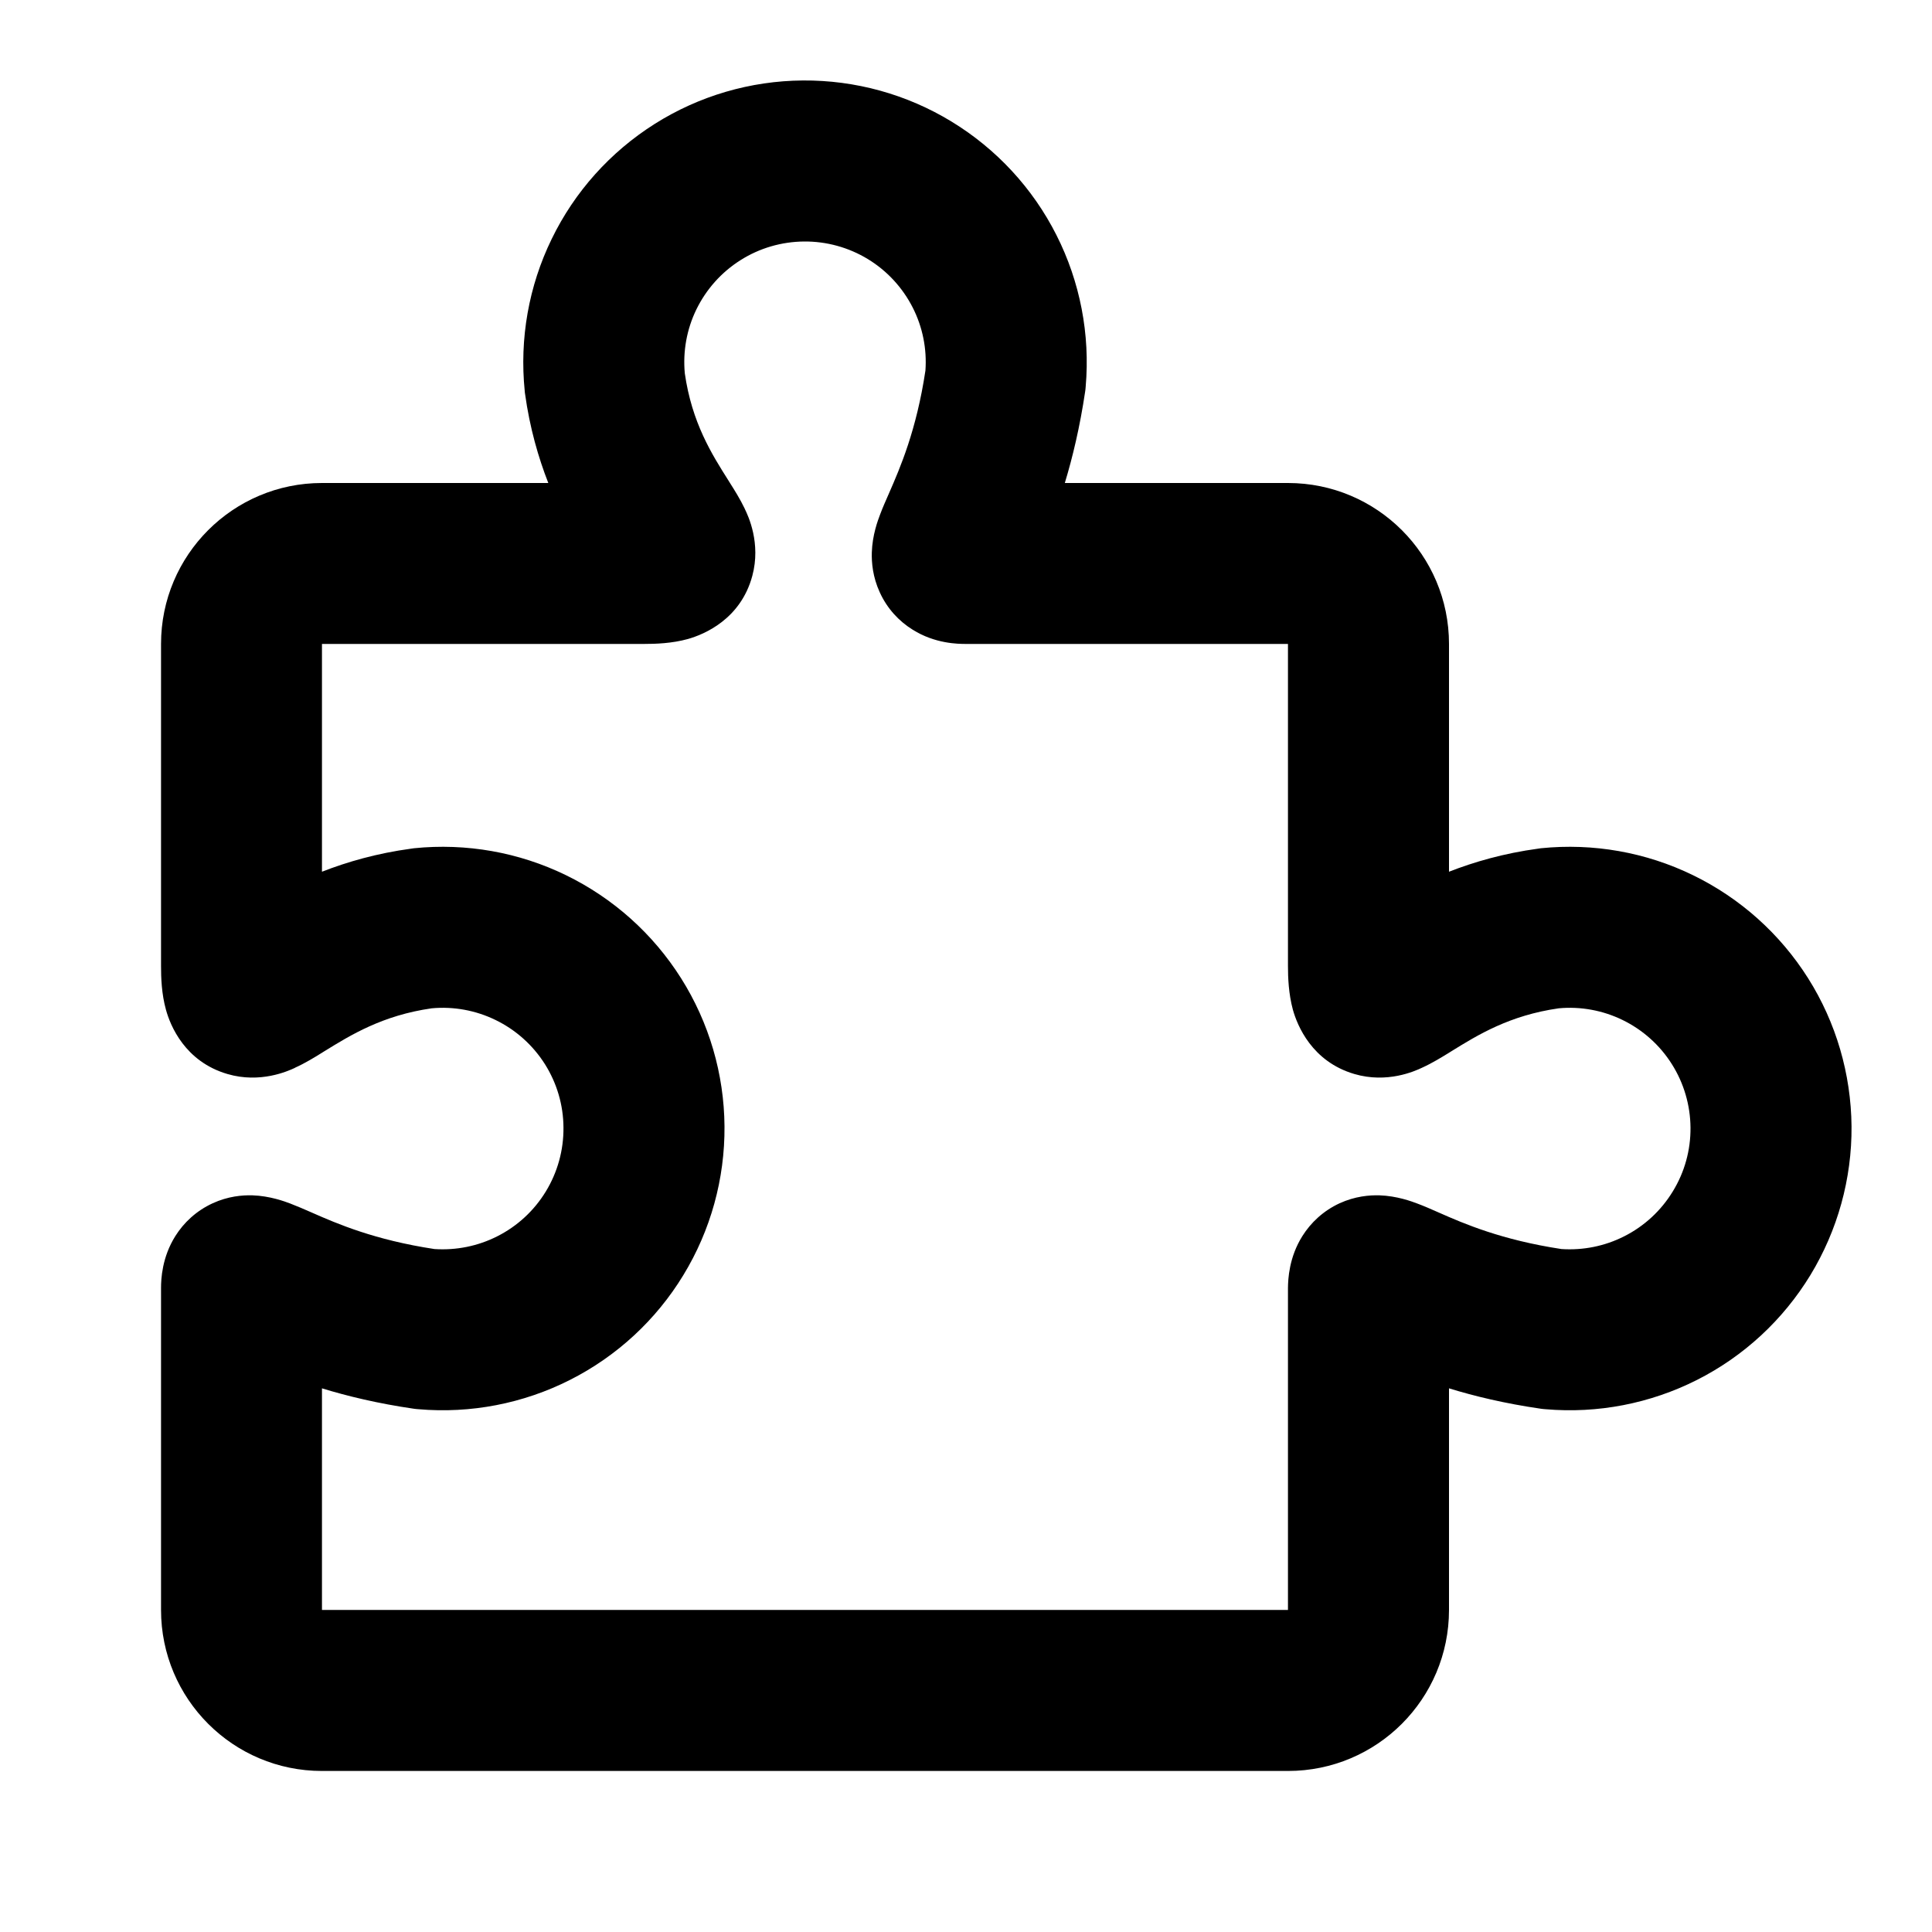 <svg width="20" height="20" viewBox="0 0 20 20" xmlns="http://www.w3.org/2000/svg">
    <path
        d="M9.851 1.259C9.387 0.976 8.854 0.829 8.311 0.833C7.767 0.837 7.236 0.993 6.777 1.283C6.318 1.573 5.948 1.985 5.711 2.474C5.473 2.962 5.377 3.507 5.432 4.048L5.433 4.062L5.435 4.075C5.484 4.431 5.574 4.739 5.676 5H3.333C2.413 5 1.667 5.746 1.667 6.666V10H3.322C3.322 10 3.322 10 3.322 10H1.667C1.667 10.118 1.672 10.288 1.718 10.453C1.763 10.617 1.914 10.989 2.354 11.118C2.694 11.218 2.98 11.088 3.052 11.055L3.054 11.053C3.159 11.006 3.262 10.942 3.325 10.903L3.357 10.883C3.631 10.714 3.959 10.511 4.469 10.438C4.696 10.417 4.925 10.459 5.13 10.559C5.34 10.661 5.516 10.819 5.641 11.016C5.765 11.213 5.832 11.44 5.833 11.673C5.835 11.906 5.772 12.134 5.651 12.333C5.53 12.532 5.356 12.693 5.148 12.798C4.947 12.9 4.722 12.945 4.497 12.93C3.878 12.836 3.49 12.668 3.229 12.553L3.213 12.546C3.152 12.519 3.075 12.486 3.005 12.459C2.947 12.437 2.794 12.38 2.613 12.374C2.51 12.371 2.361 12.383 2.202 12.456C2.032 12.534 1.902 12.657 1.815 12.796C1.677 13.015 1.667 13.241 1.667 13.333L1.667 13.349V16.666C1.667 17.587 2.413 18.333 3.333 18.333H13.333C14.254 18.333 15 17.587 15 16.666V14.372C15.263 14.453 15.578 14.529 15.95 14.583L15.974 14.586L15.998 14.588C16.539 14.635 17.082 14.53 17.567 14.285C18.052 14.04 18.458 13.664 18.741 13.2C19.023 12.736 19.171 12.203 19.167 11.66C19.162 11.117 19.007 10.585 18.717 10.126C18.427 9.667 18.015 9.298 17.526 9.06C17.038 8.822 16.492 8.726 15.952 8.781L15.938 8.783L15.924 8.785C15.569 8.833 15.261 8.922 15 9.024V6.666C15 5.746 14.254 5 13.333 5H11.023C11.103 4.736 11.179 4.421 11.234 4.05L11.237 4.026L11.239 4.002C11.286 3.461 11.181 2.917 10.936 2.433C10.691 1.948 10.315 1.542 9.851 1.259ZM3.333 14.372C3.597 14.453 3.912 14.529 4.283 14.583L4.307 14.586L4.331 14.588C4.872 14.635 5.416 14.53 5.9 14.285C6.385 14.04 6.792 13.664 7.074 13.2C7.357 12.736 7.504 12.203 7.5 11.66C7.496 11.117 7.34 10.585 7.05 10.126C6.76 9.667 6.348 9.298 5.859 9.06C5.371 8.822 4.826 8.726 4.286 8.781L4.272 8.783L4.258 8.785C3.902 8.833 3.594 8.922 3.333 9.024V6.666H6.667C6.785 6.666 6.955 6.661 7.121 6.615C7.287 6.568 7.667 6.412 7.788 5.961C7.879 5.622 7.745 5.34 7.711 5.27L7.71 5.267C7.662 5.166 7.598 5.065 7.558 5.002L7.542 4.976C7.369 4.703 7.162 4.376 7.089 3.864C7.068 3.637 7.109 3.408 7.209 3.203C7.311 2.994 7.469 2.817 7.666 2.693C7.863 2.568 8.091 2.502 8.324 2.5C8.556 2.498 8.785 2.561 8.984 2.682C9.183 2.803 9.344 2.978 9.449 3.185C9.551 3.386 9.596 3.611 9.58 3.836C9.487 4.455 9.318 4.843 9.204 5.104L9.197 5.12C9.17 5.181 9.136 5.258 9.11 5.328C9.088 5.386 9.03 5.539 9.025 5.72C9.022 5.823 9.034 5.972 9.107 6.131C9.184 6.301 9.307 6.431 9.447 6.518C9.68 6.665 9.921 6.666 10 6.666H11.507H13.333L13.333 10C13.333 10.118 13.339 10.287 13.384 10.453C13.43 10.617 13.581 10.989 14.02 11.118C14.361 11.218 14.646 11.088 14.719 11.054L14.721 11.053C14.825 11.006 14.928 10.942 14.992 10.903L15.024 10.883C15.297 10.714 15.625 10.511 16.136 10.438C16.363 10.417 16.592 10.459 16.797 10.559C17.006 10.661 17.183 10.819 17.307 11.016C17.431 11.212 17.498 11.44 17.5 11.673C17.502 11.906 17.439 12.134 17.317 12.333C17.196 12.532 17.022 12.693 16.814 12.798C16.613 12.9 16.389 12.945 16.164 12.93C15.545 12.836 15.156 12.668 14.896 12.553L14.88 12.546C14.819 12.519 14.742 12.485 14.672 12.459C14.614 12.437 14.461 12.38 14.28 12.374C14.177 12.371 14.028 12.383 13.868 12.456C13.699 12.534 13.569 12.657 13.482 12.796C13.344 13.015 13.334 13.241 13.333 13.333V16.666H3.333V14.372Z"/>
</svg>
